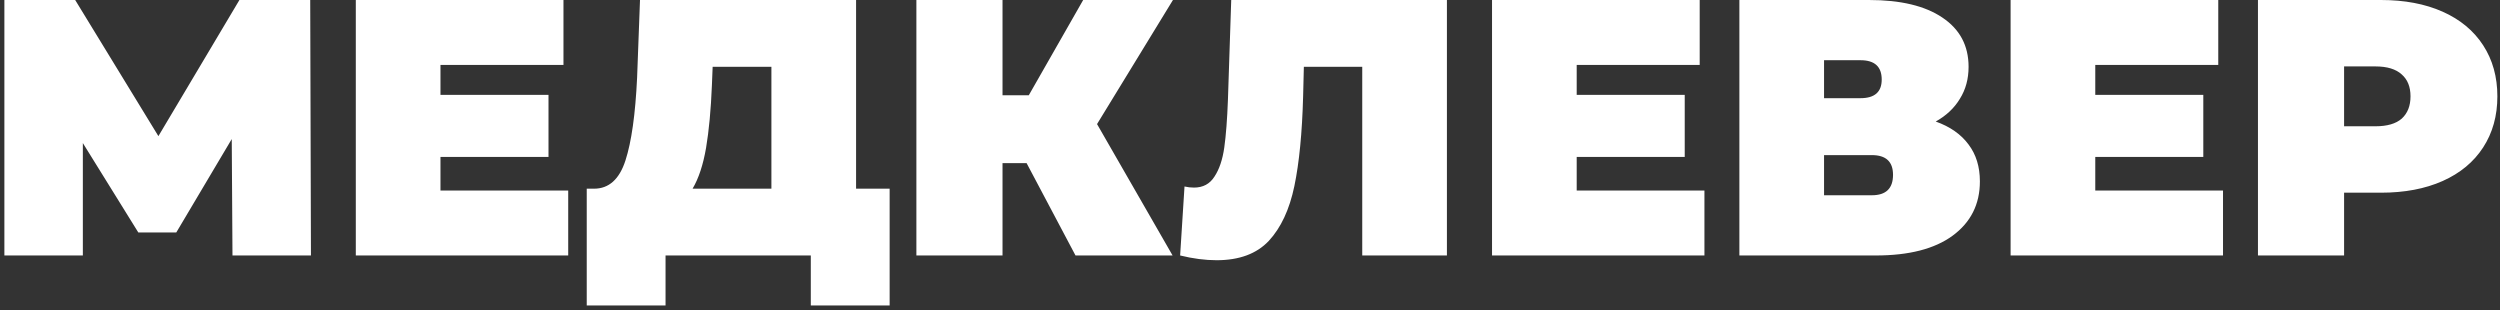 <svg width="137" height="17" viewBox="0 0 137 17" fill="none" xmlns="http://www.w3.org/2000/svg">
<rect x="0" y="0" width="137" height="17" fill="#333333" stroke="none"/>
<path d="M12.74 14L12.7 7.62L9.66 12.74H7.58L4.54 7.84V14H0.24V-9.53674e-07H4.12L8.68 7.46L13.12 -9.53674e-07H17L17.04 14H12.74ZM31.138 10.44V14H19.498V-9.53674e-07H30.878V3.56H24.138V5.2H30.058V8.6H24.138V10.44H31.138ZM48.752 10.34V16.74H44.432V14H36.472V16.74H32.153V10.34H32.553C33.366 10.34 33.939 9.827 34.273 8.8C34.606 7.773 34.819 6.26 34.913 4.26L35.072 -9.53674e-07H46.913V10.34H48.752ZM39.013 4.66C38.959 6.007 38.852 7.153 38.693 8.1C38.532 9.033 38.286 9.78 37.953 10.34H42.273V3.66H39.053L39.013 4.66ZM60.118 6.8L64.258 14H58.938L56.258 8.94H54.938V14H50.218V-9.53674e-07H54.938V5.22H56.378L59.358 -9.53674e-07H64.278L60.118 6.8ZM79.291 -9.53674e-07V14H74.651V3.66H71.451L71.411 5.28C71.357 7.28 71.197 8.92 70.931 10.2C70.664 11.48 70.197 12.48 69.531 13.2C68.864 13.907 67.911 14.26 66.671 14.26C66.044 14.26 65.377 14.173 64.671 14L64.911 10.22C65.084 10.26 65.257 10.28 65.431 10.28C65.924 10.28 66.297 10.08 66.551 9.68C66.817 9.28 66.997 8.747 67.091 8.08C67.184 7.413 67.251 6.54 67.291 5.46L67.471 -9.53674e-07H79.291ZM93.403 10.44V14H81.763V-9.53674e-07H93.143V3.56H86.403V5.2H92.323V8.6H86.403V10.44H93.403ZM106.078 6.66C106.865 6.94 107.465 7.36 107.878 7.92C108.291 8.467 108.498 9.14 108.498 9.94C108.498 11.193 107.998 12.187 106.998 12.92C106.011 13.64 104.611 14 102.798 14H95.318V-9.53674e-07H102.418C104.151 -9.53674e-07 105.491 0.32 106.438 0.96C107.398 1.6 107.878 2.5 107.878 3.66C107.878 4.327 107.718 4.913 107.398 5.42C107.091 5.927 106.651 6.34 106.078 6.66ZM99.958 5.38H101.958C102.731 5.38 103.118 5.04 103.118 4.36C103.118 3.653 102.731 3.3 101.958 3.3H99.958V5.38ZM102.578 10.7C103.351 10.7 103.738 10.327 103.738 9.58C103.738 8.86 103.351 8.5 102.578 8.5H99.958V10.7H102.578ZM121.821 10.44V14H110.181V-9.53674e-07H121.561V3.56H114.821V5.2H120.741V8.6H114.821V10.44H121.821ZM130.476 -9.53674e-07C131.769 -9.53674e-07 132.896 0.213 133.856 0.64C134.816 1.067 135.556 1.68 136.076 2.48C136.596 3.28 136.856 4.213 136.856 5.28C136.856 6.347 136.596 7.28 136.076 8.08C135.556 8.88 134.816 9.493 133.856 9.92C132.896 10.347 131.769 10.56 130.476 10.56H128.456V14H123.736V-9.53674e-07H130.476ZM130.176 6.92C130.816 6.92 131.296 6.78 131.616 6.5C131.936 6.207 132.096 5.8 132.096 5.28C132.096 4.76 131.936 4.36 131.616 4.08C131.296 3.787 130.816 3.64 130.176 3.64H128.456V6.92H130.176Z" fill="white"/>
</svg>
